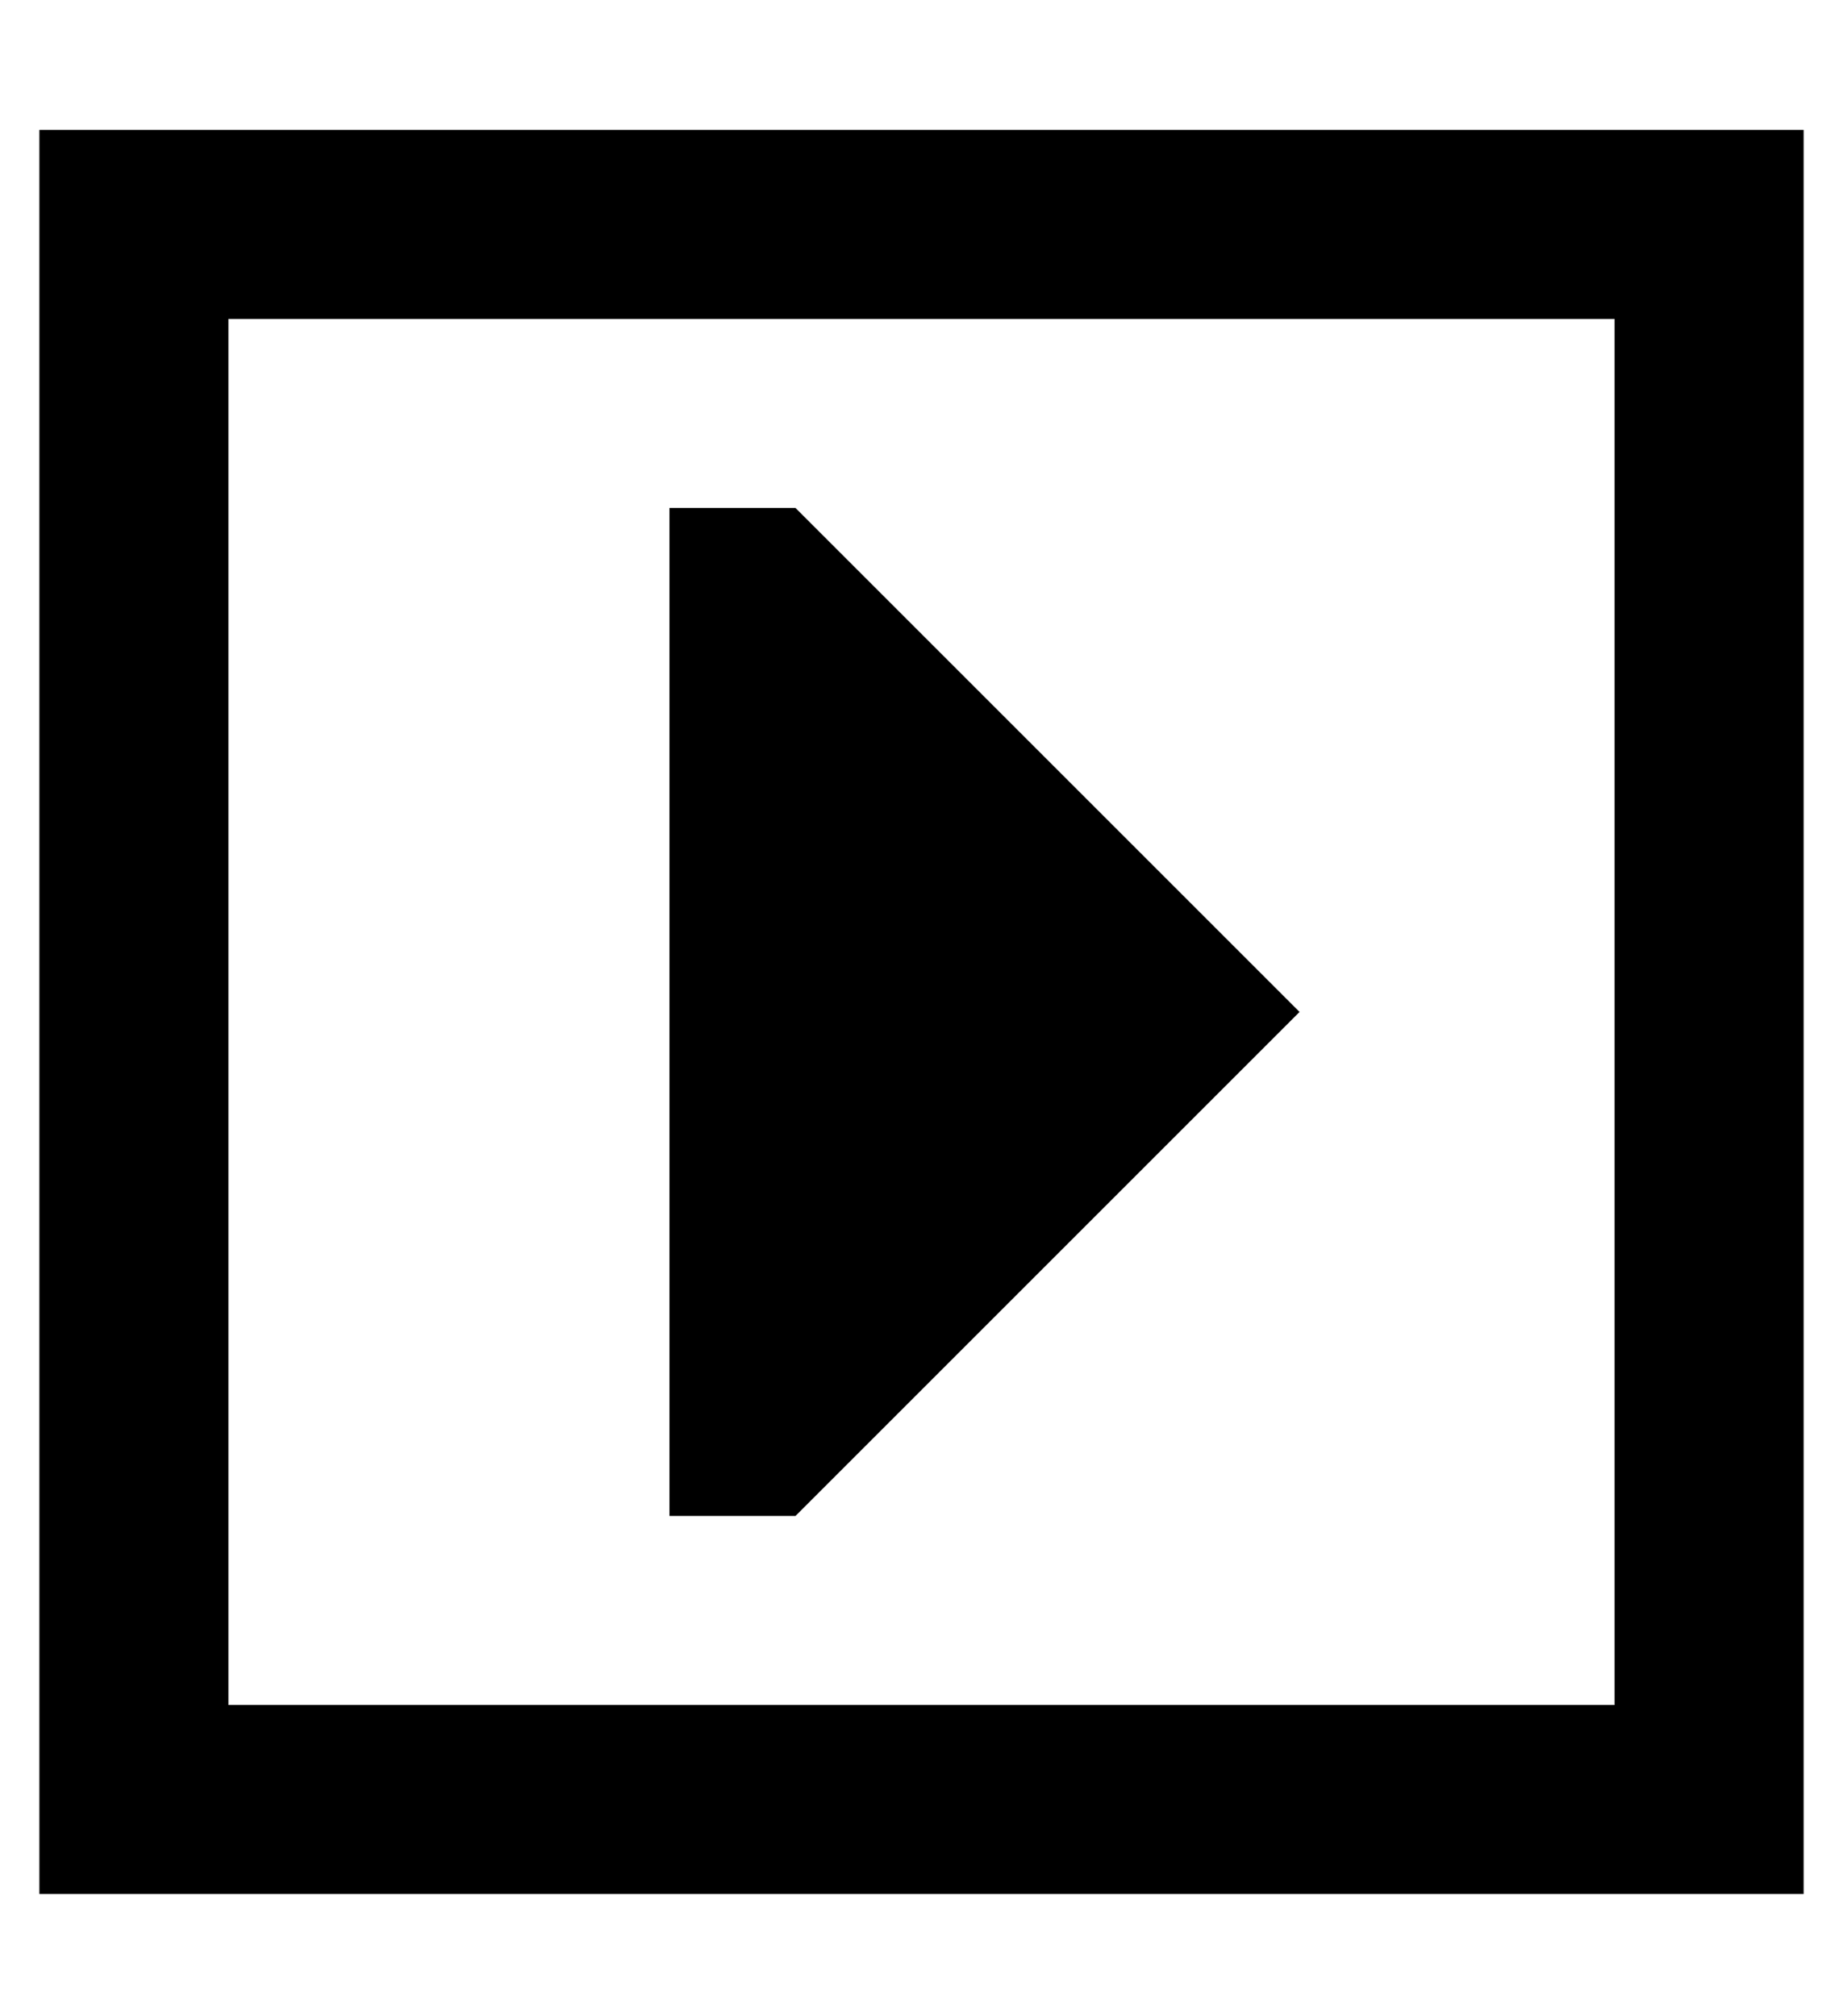 <?xml version="1.0" standalone="no"?>
<!DOCTYPE svg PUBLIC "-//W3C//DTD SVG 1.1//EN" "http://www.w3.org/Graphics/SVG/1.1/DTD/svg11.dtd" >
<svg xmlns="http://www.w3.org/2000/svg" xmlns:xlink="http://www.w3.org/1999/xlink" version="1.1" viewBox="-10 -40 468 512">
   <path fill="currentColor"
d="M400 41h-352h352h-352v352v0h352v0v-352v0zM448 -7v48v-48v48v352v0v48v0h-48h-400v-48v0v-352v0v-48v0h48h400zM192 89l128 128l-128 -128l128 128l-128 128v0h-32v0v-256v0h32v0z" />
</svg>
